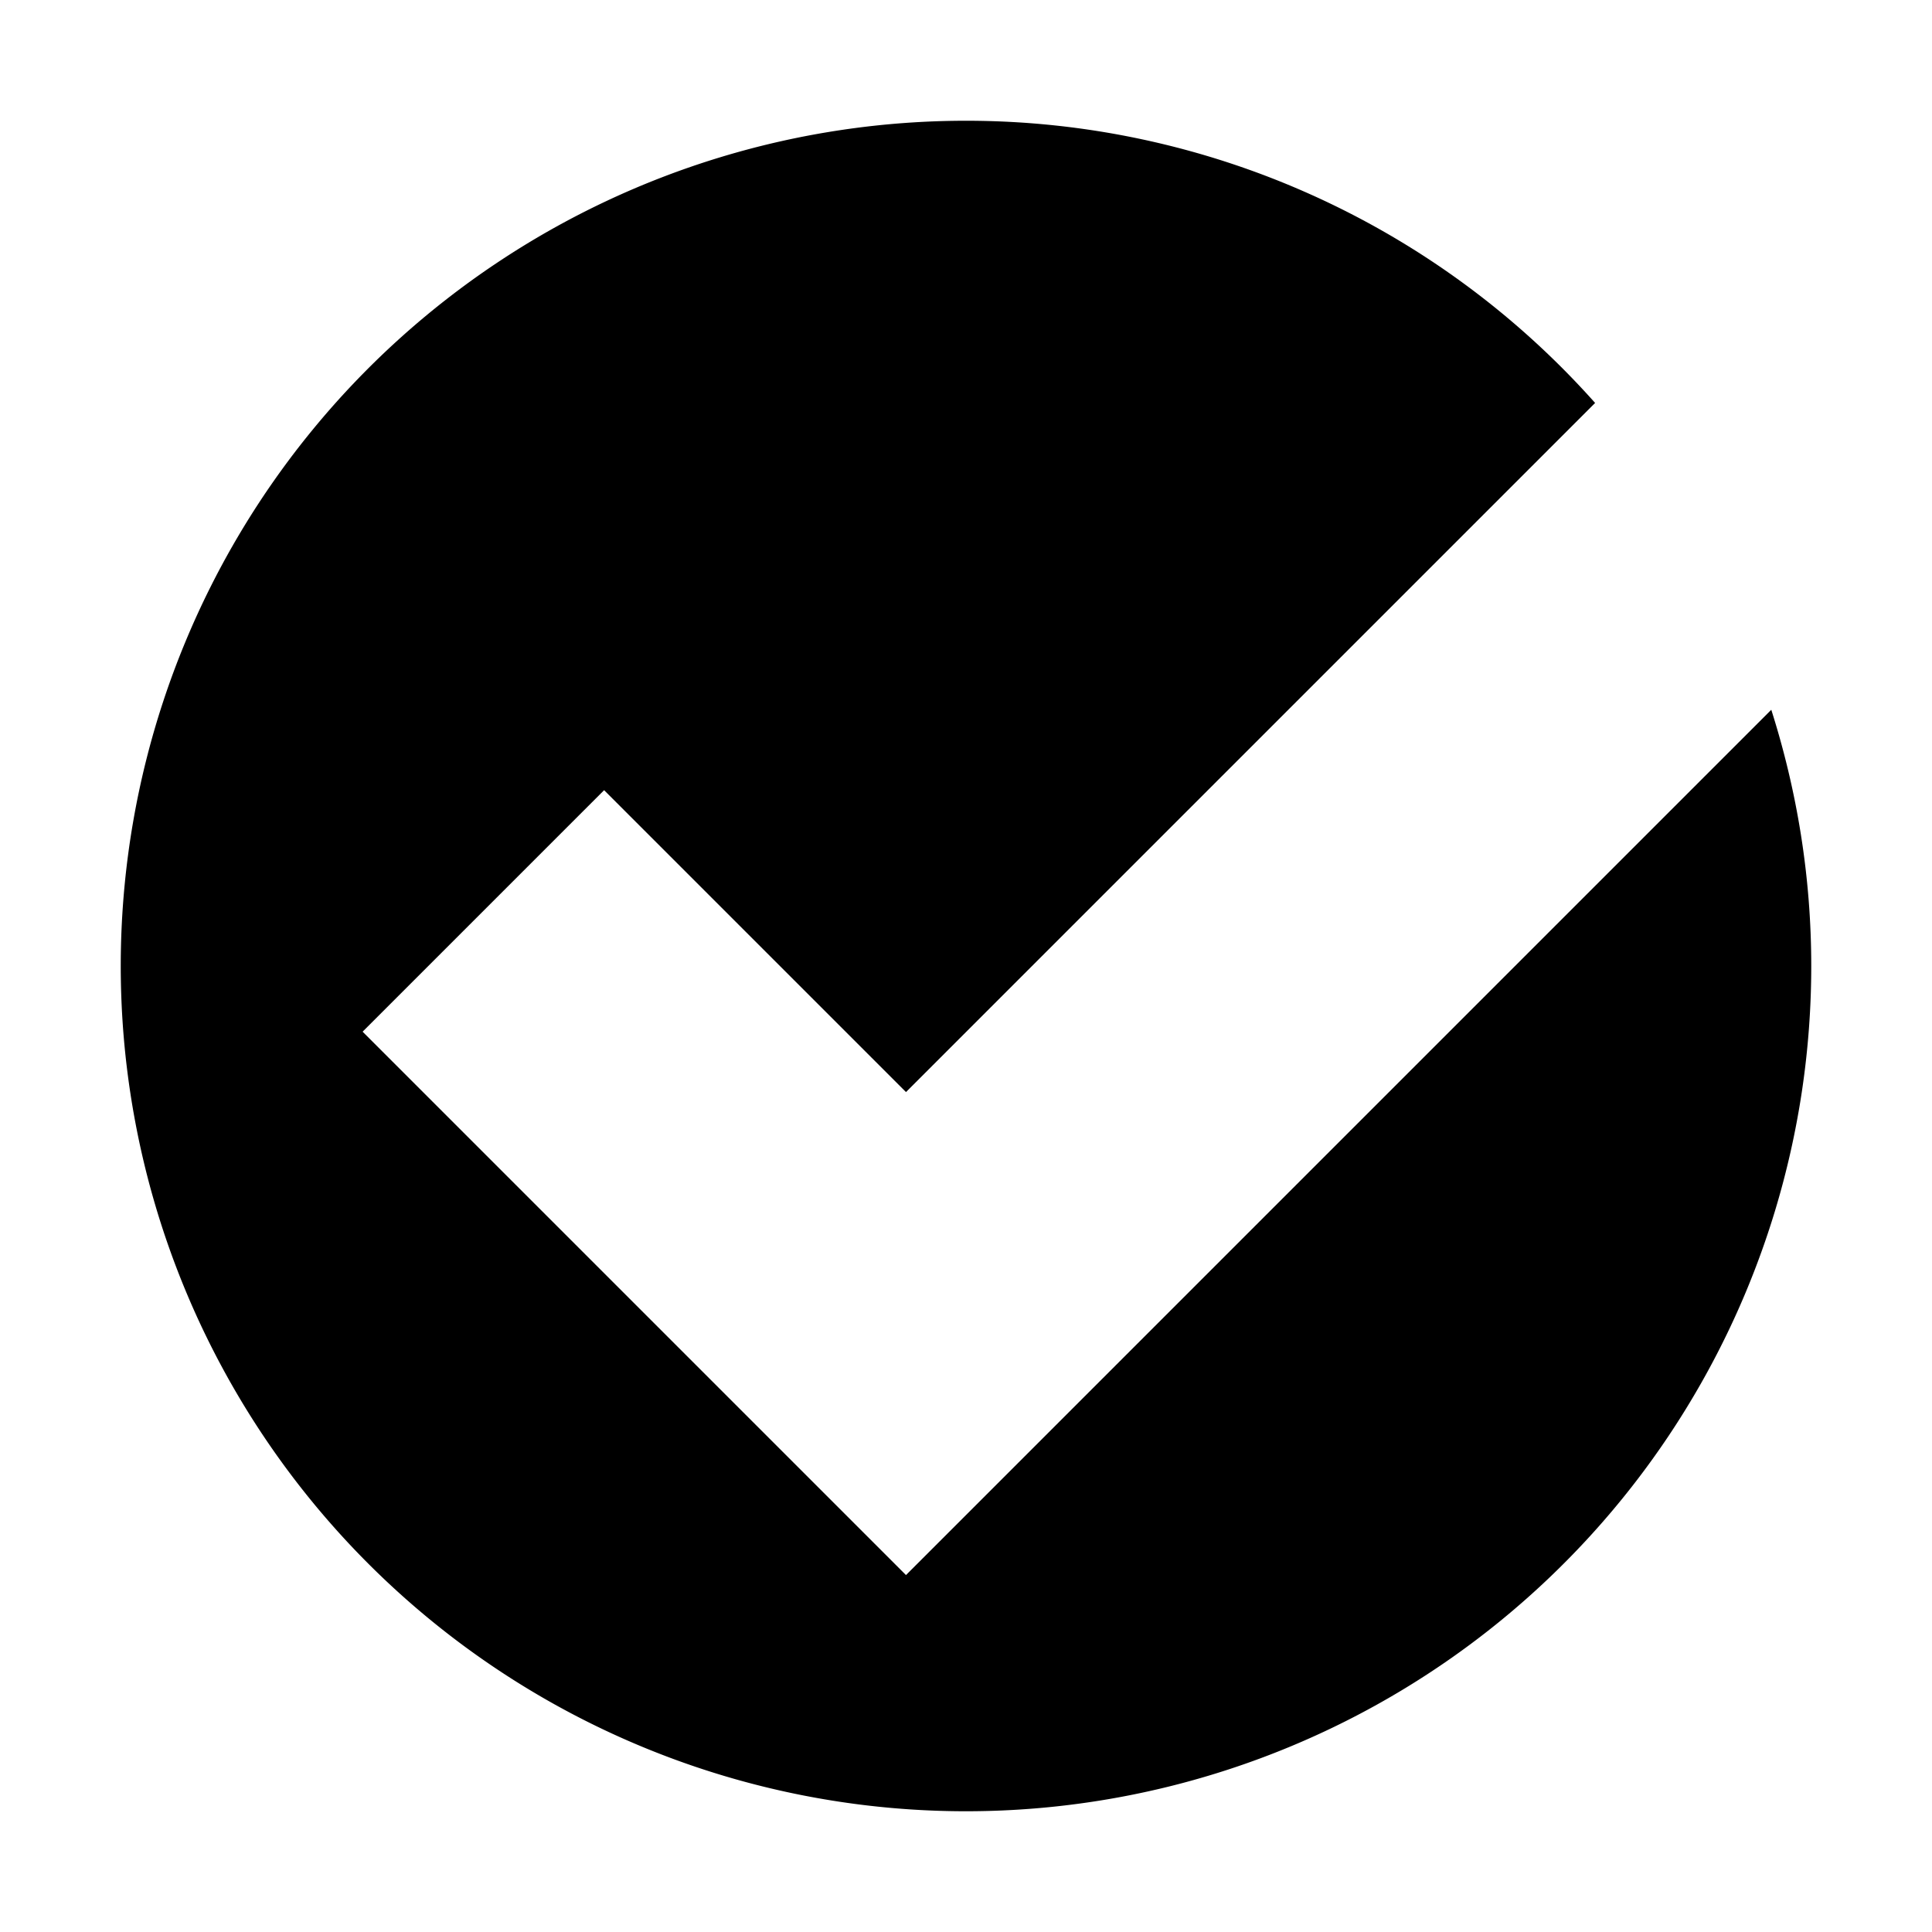 <svg xmlns="http://www.w3.org/2000/svg" width="16" height="16"><path d="M8 1a7 7 0 107 7c0-.741-.118-1.452-.331-2.122l-7.166 7.166-4.5-4.5 2-2 2.5 2.5 5.707-5.707A6.973 6.973 0 008 1z" fill="currentColor" /></svg>